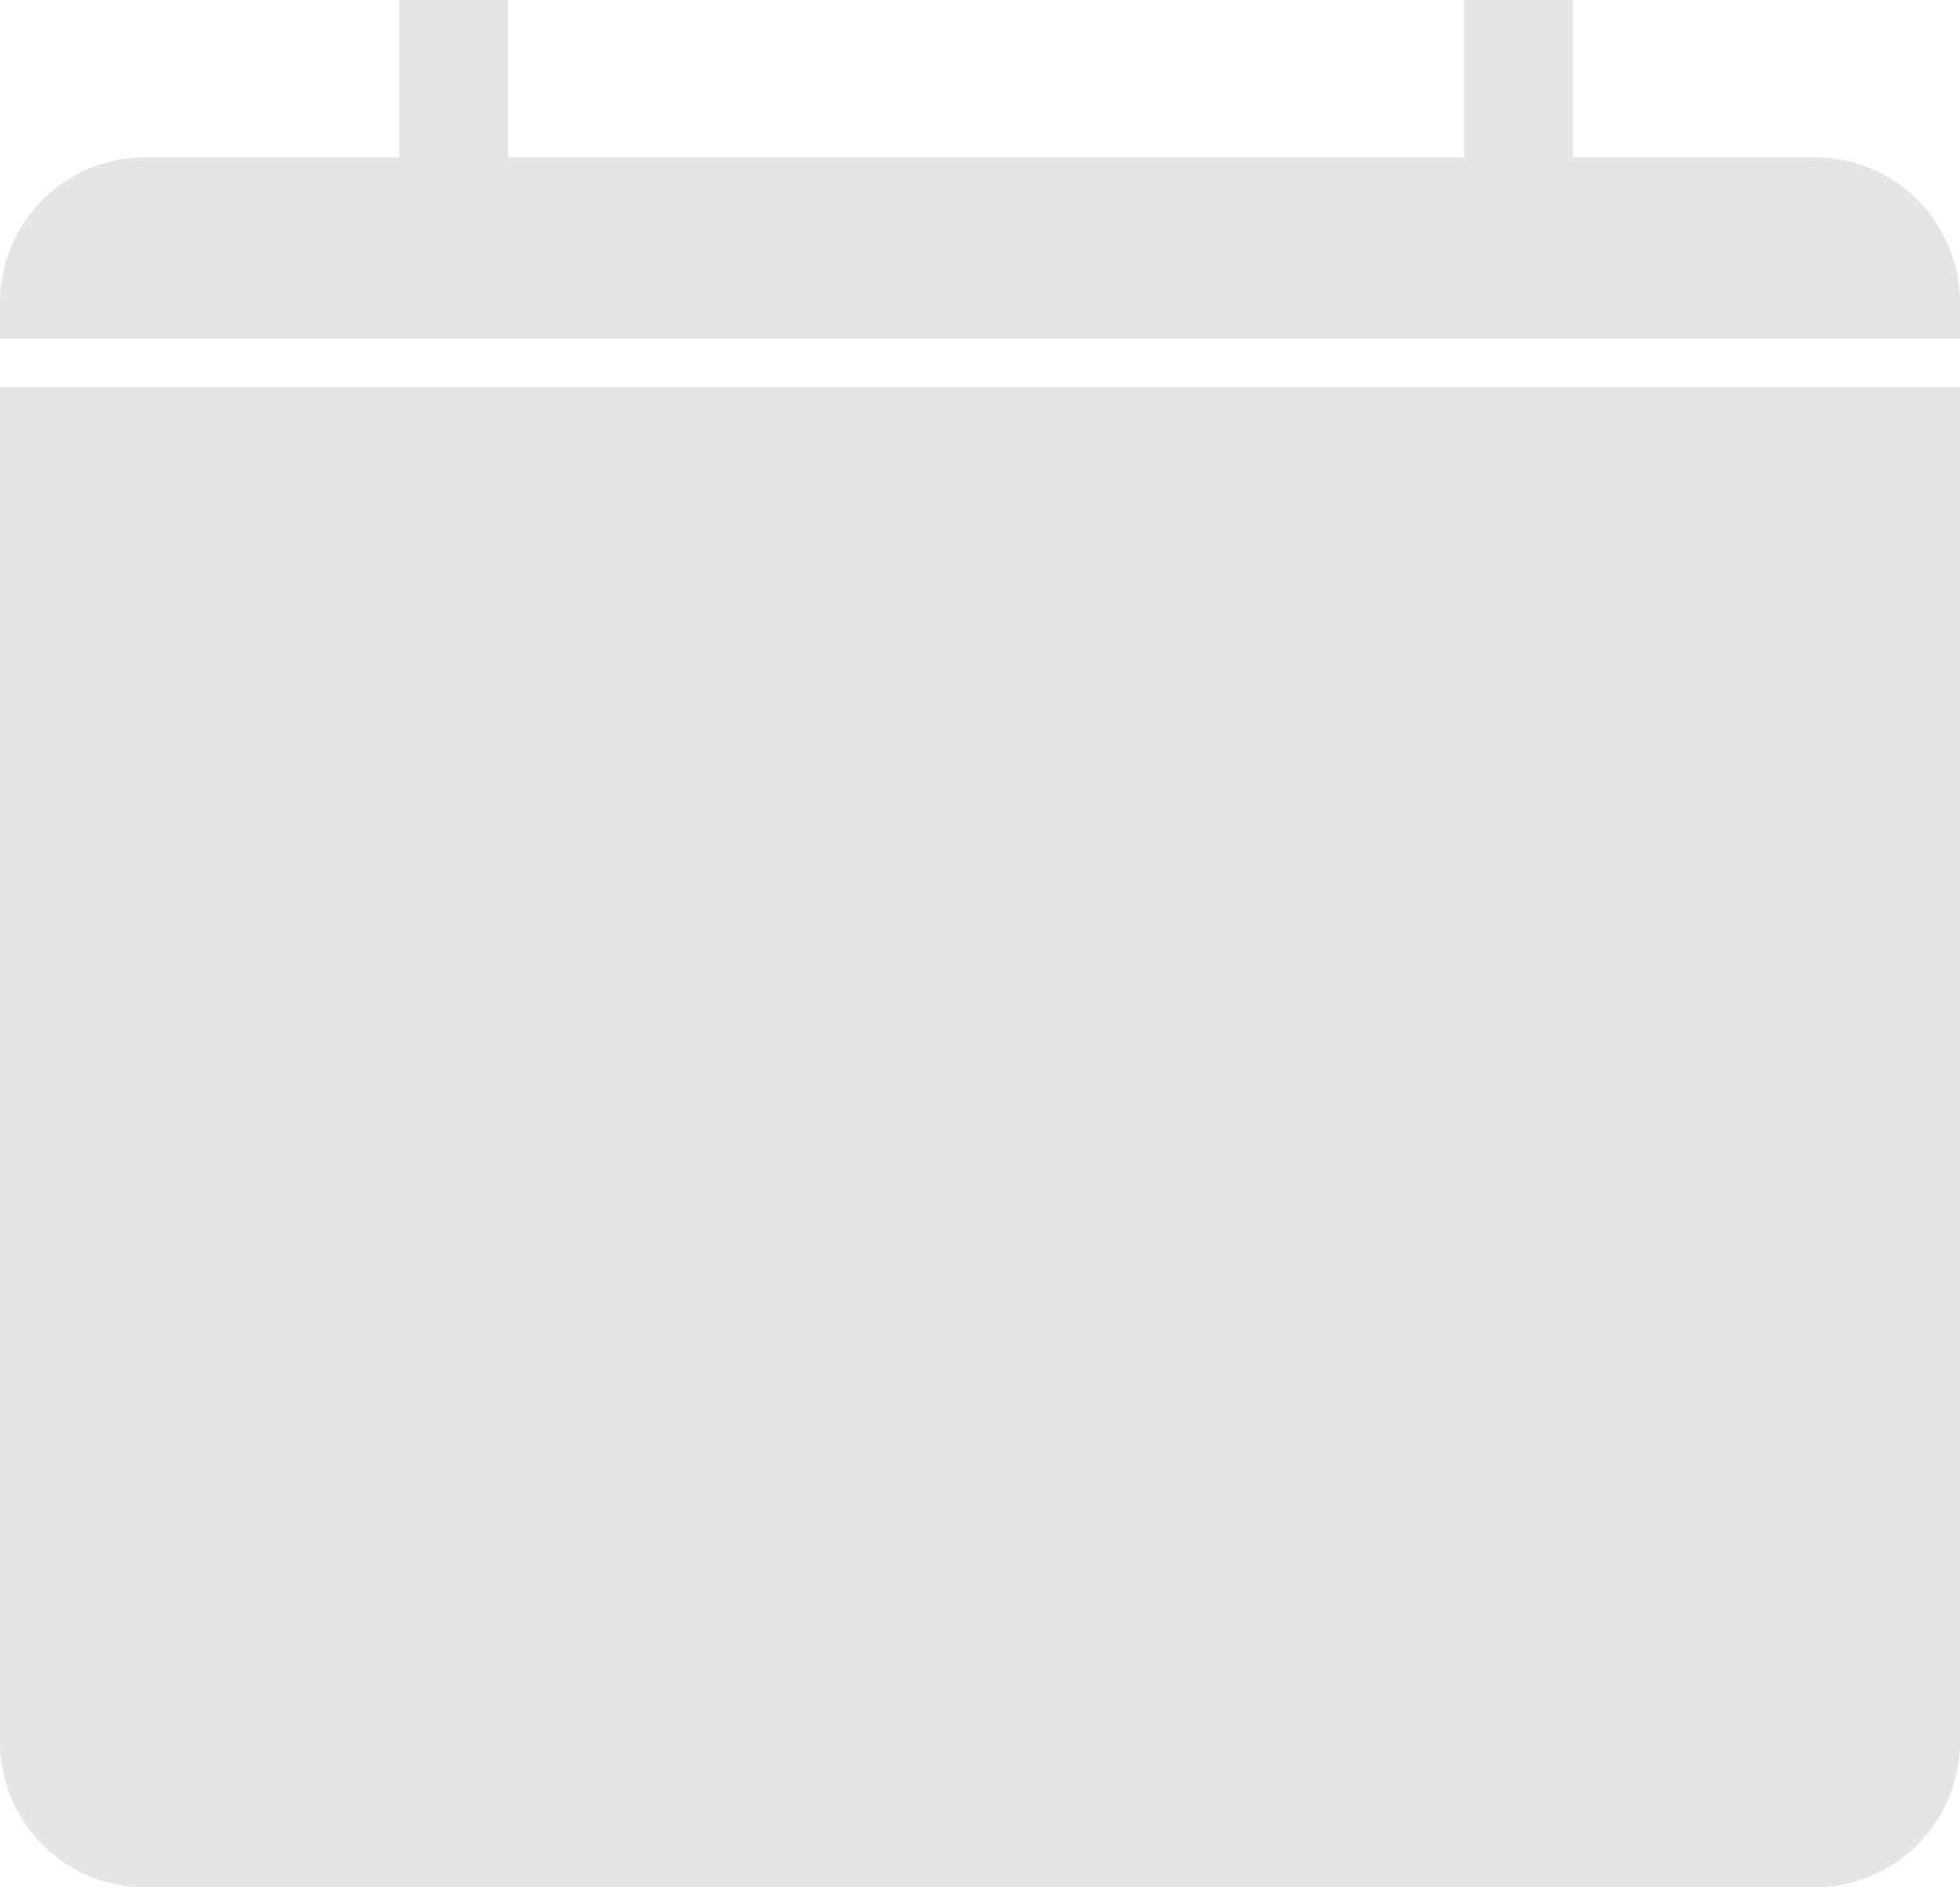 <svg width="135" height="130" viewBox="0 0 135 130" fill="none" xmlns="http://www.w3.org/2000/svg">
<path fill-rule="evenodd" clip-rule="evenodd" d="M27.5 0H35V10.833H100.833V0H108.333V10.833H125C130.523 10.833 135 15.31 135 20.833V23.333H0V20.833C0 15.31 4.477 10.833 10 10.833H27.5V0ZM0 26.667H135V120C135 125.523 130.523 130 125 130H10C4.477 130 0 125.523 0 120V26.667Z" fill="#E5E5E5"/>
</svg>
